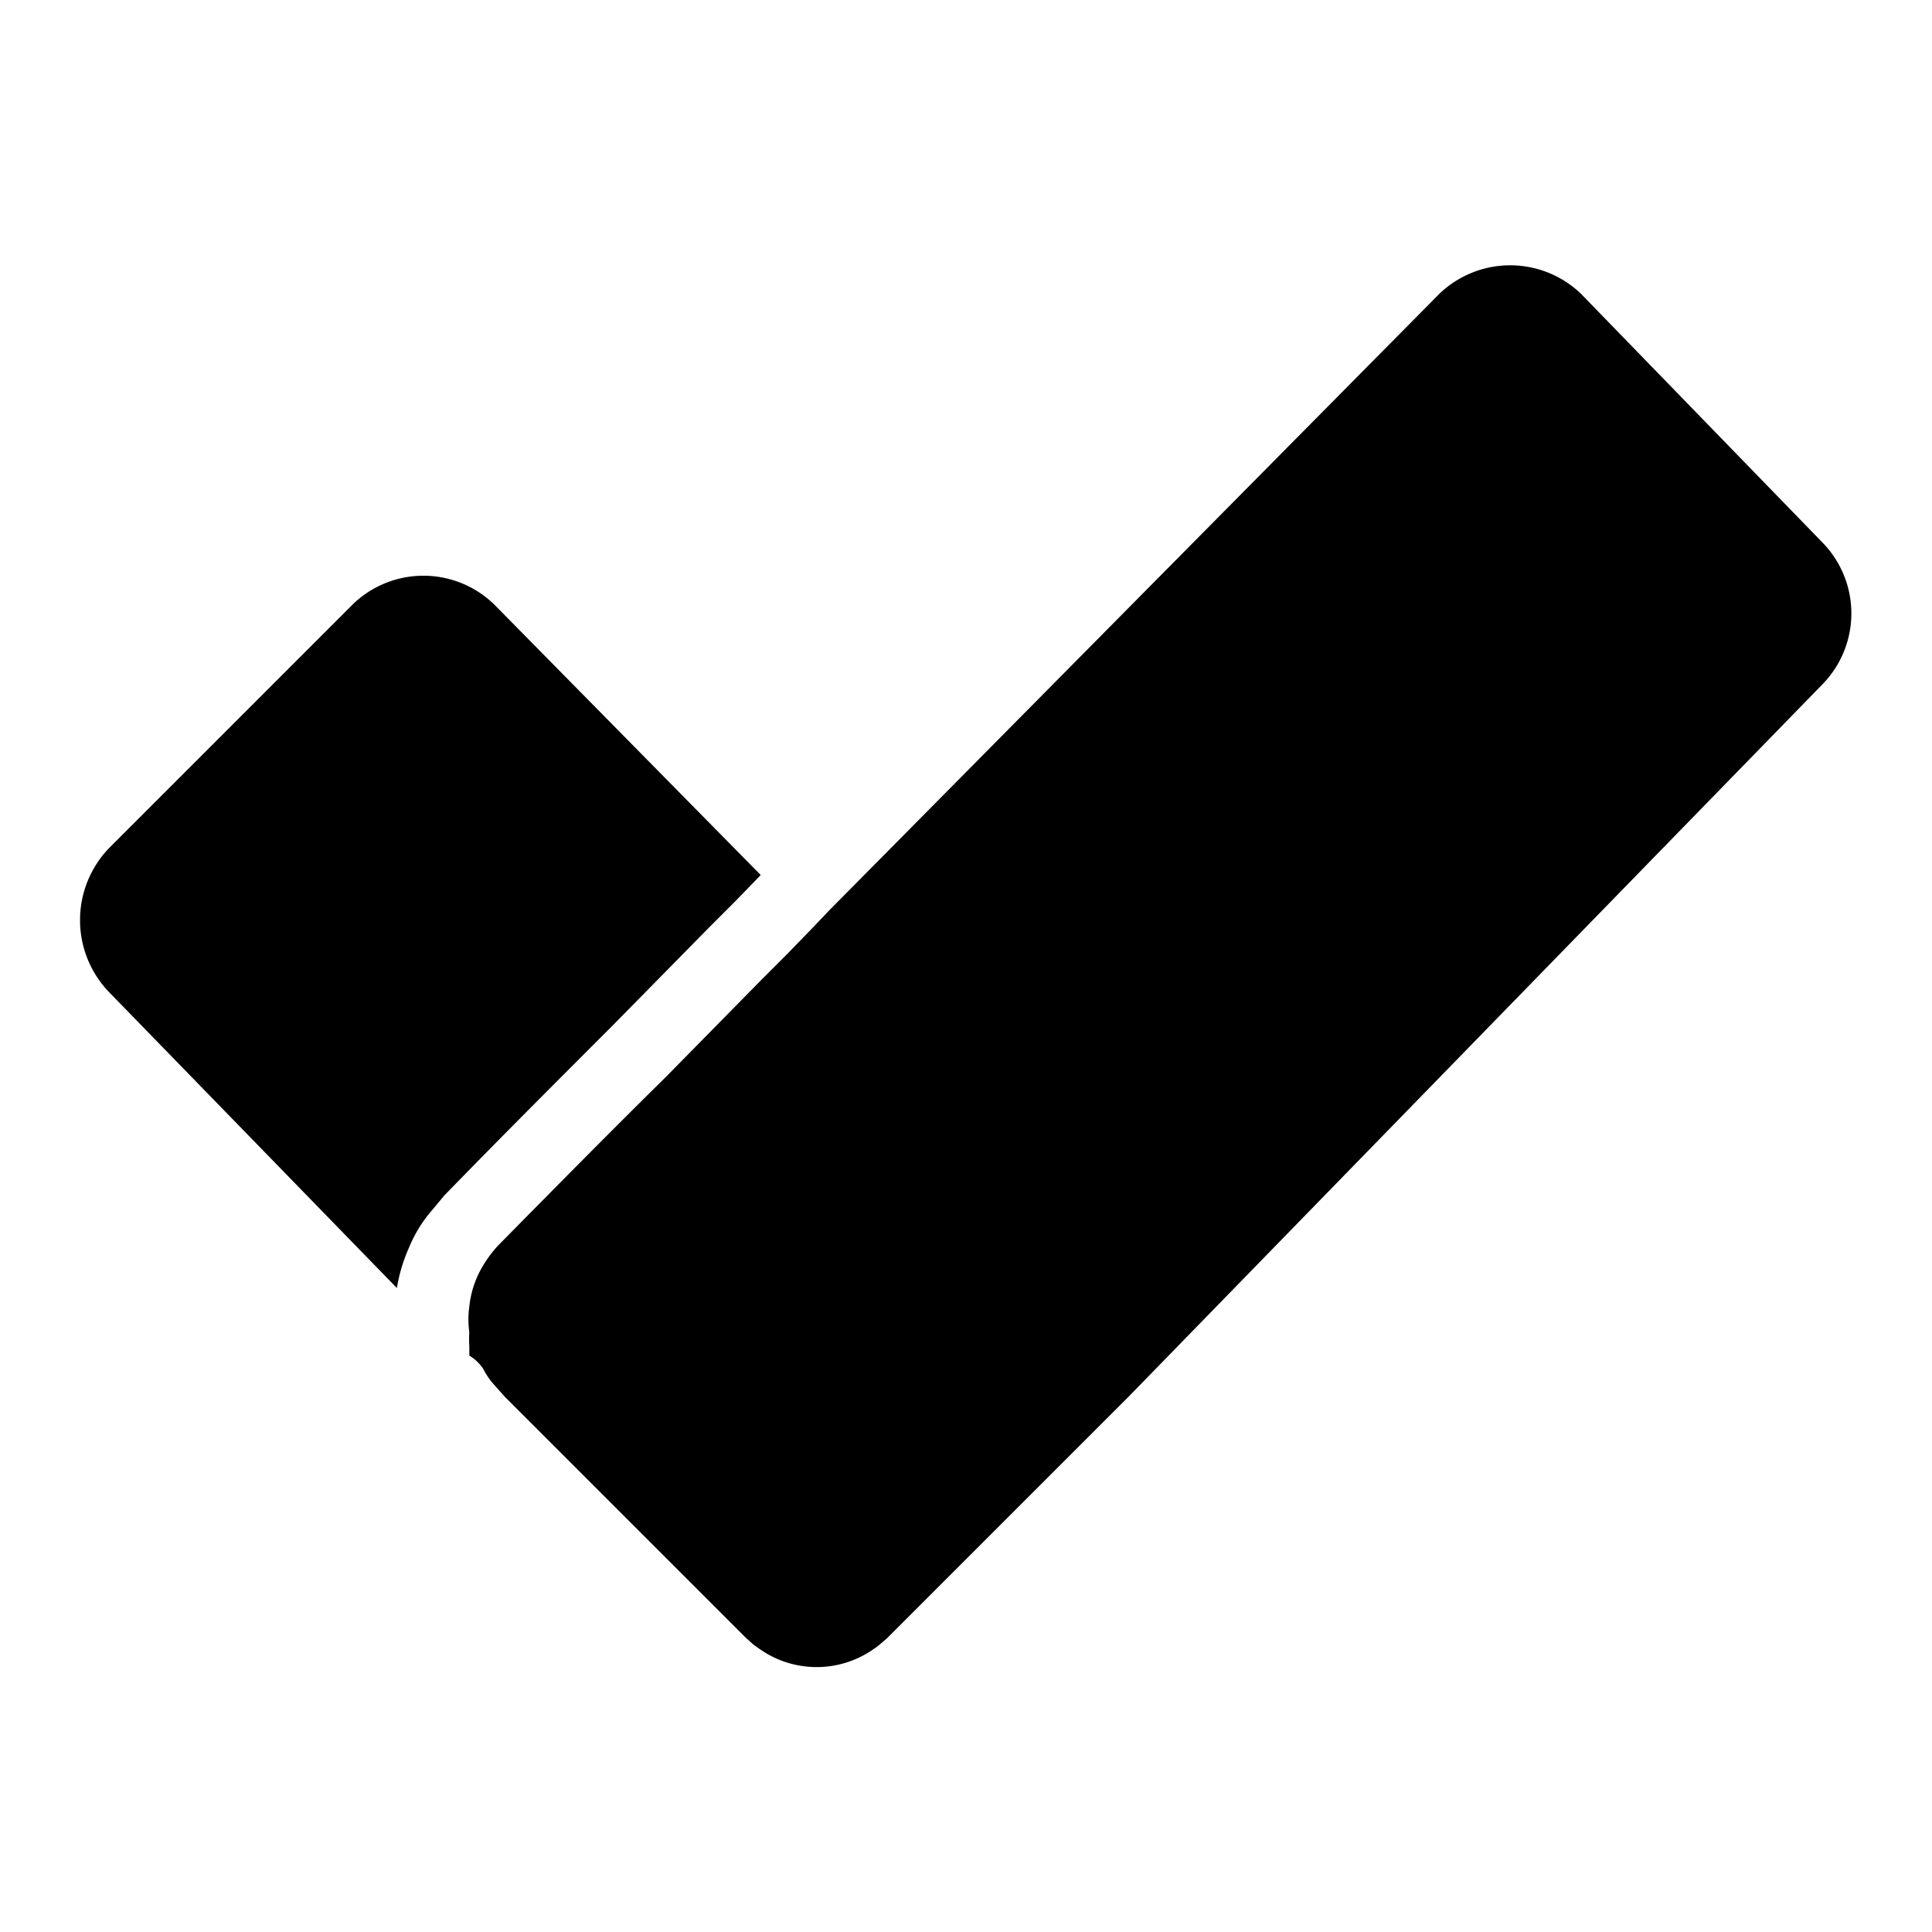 <svg id="Layer_1" data-name="Layer 1" xmlns="http://www.w3.org/2000/svg" viewBox="0 0 24 24"><path d="M8.81,11.52l.32-.32.32-.33L6.16,7.53a1.26,1.26,0,0,0-1.8,0l-3,3a1.29,1.29,0,0,0,0,1.8L4.93,16a2.07,2.07,0,0,1,.15-.5,1.69,1.69,0,0,1,.24-.41l.2-.24c.69-.71,1.38-1.4,2.08-2.1ZM22.64,6.74l-3-3.09a1.27,1.27,0,0,0-1.76,0L10.3,11.31l-.2.21h0l-.32.33h0l-.32.32-.58.59-.62.63c-.7.69-1.39,1.39-2.08,2.09a1.57,1.57,0,0,0-.19.26,1.23,1.23,0,0,0-.16.49,1.15,1.15,0,0,0,0,.32,1.36,1.36,0,0,0,0,.17s0,.08,0,.12A.54.54,0,0,1,6,17a1,1,0,0,0,.11.17l.08.09.08.09,3,3,0,0,.09.08a1.88,1.88,0,0,0,.18.12,1.23,1.23,0,0,0,1.32-.07.71.71,0,0,0,.09-.07l.07-.06,0,0,3-3L22.64,8.5A1.26,1.26,0,0,0,22.64,6.74Z"/></svg>